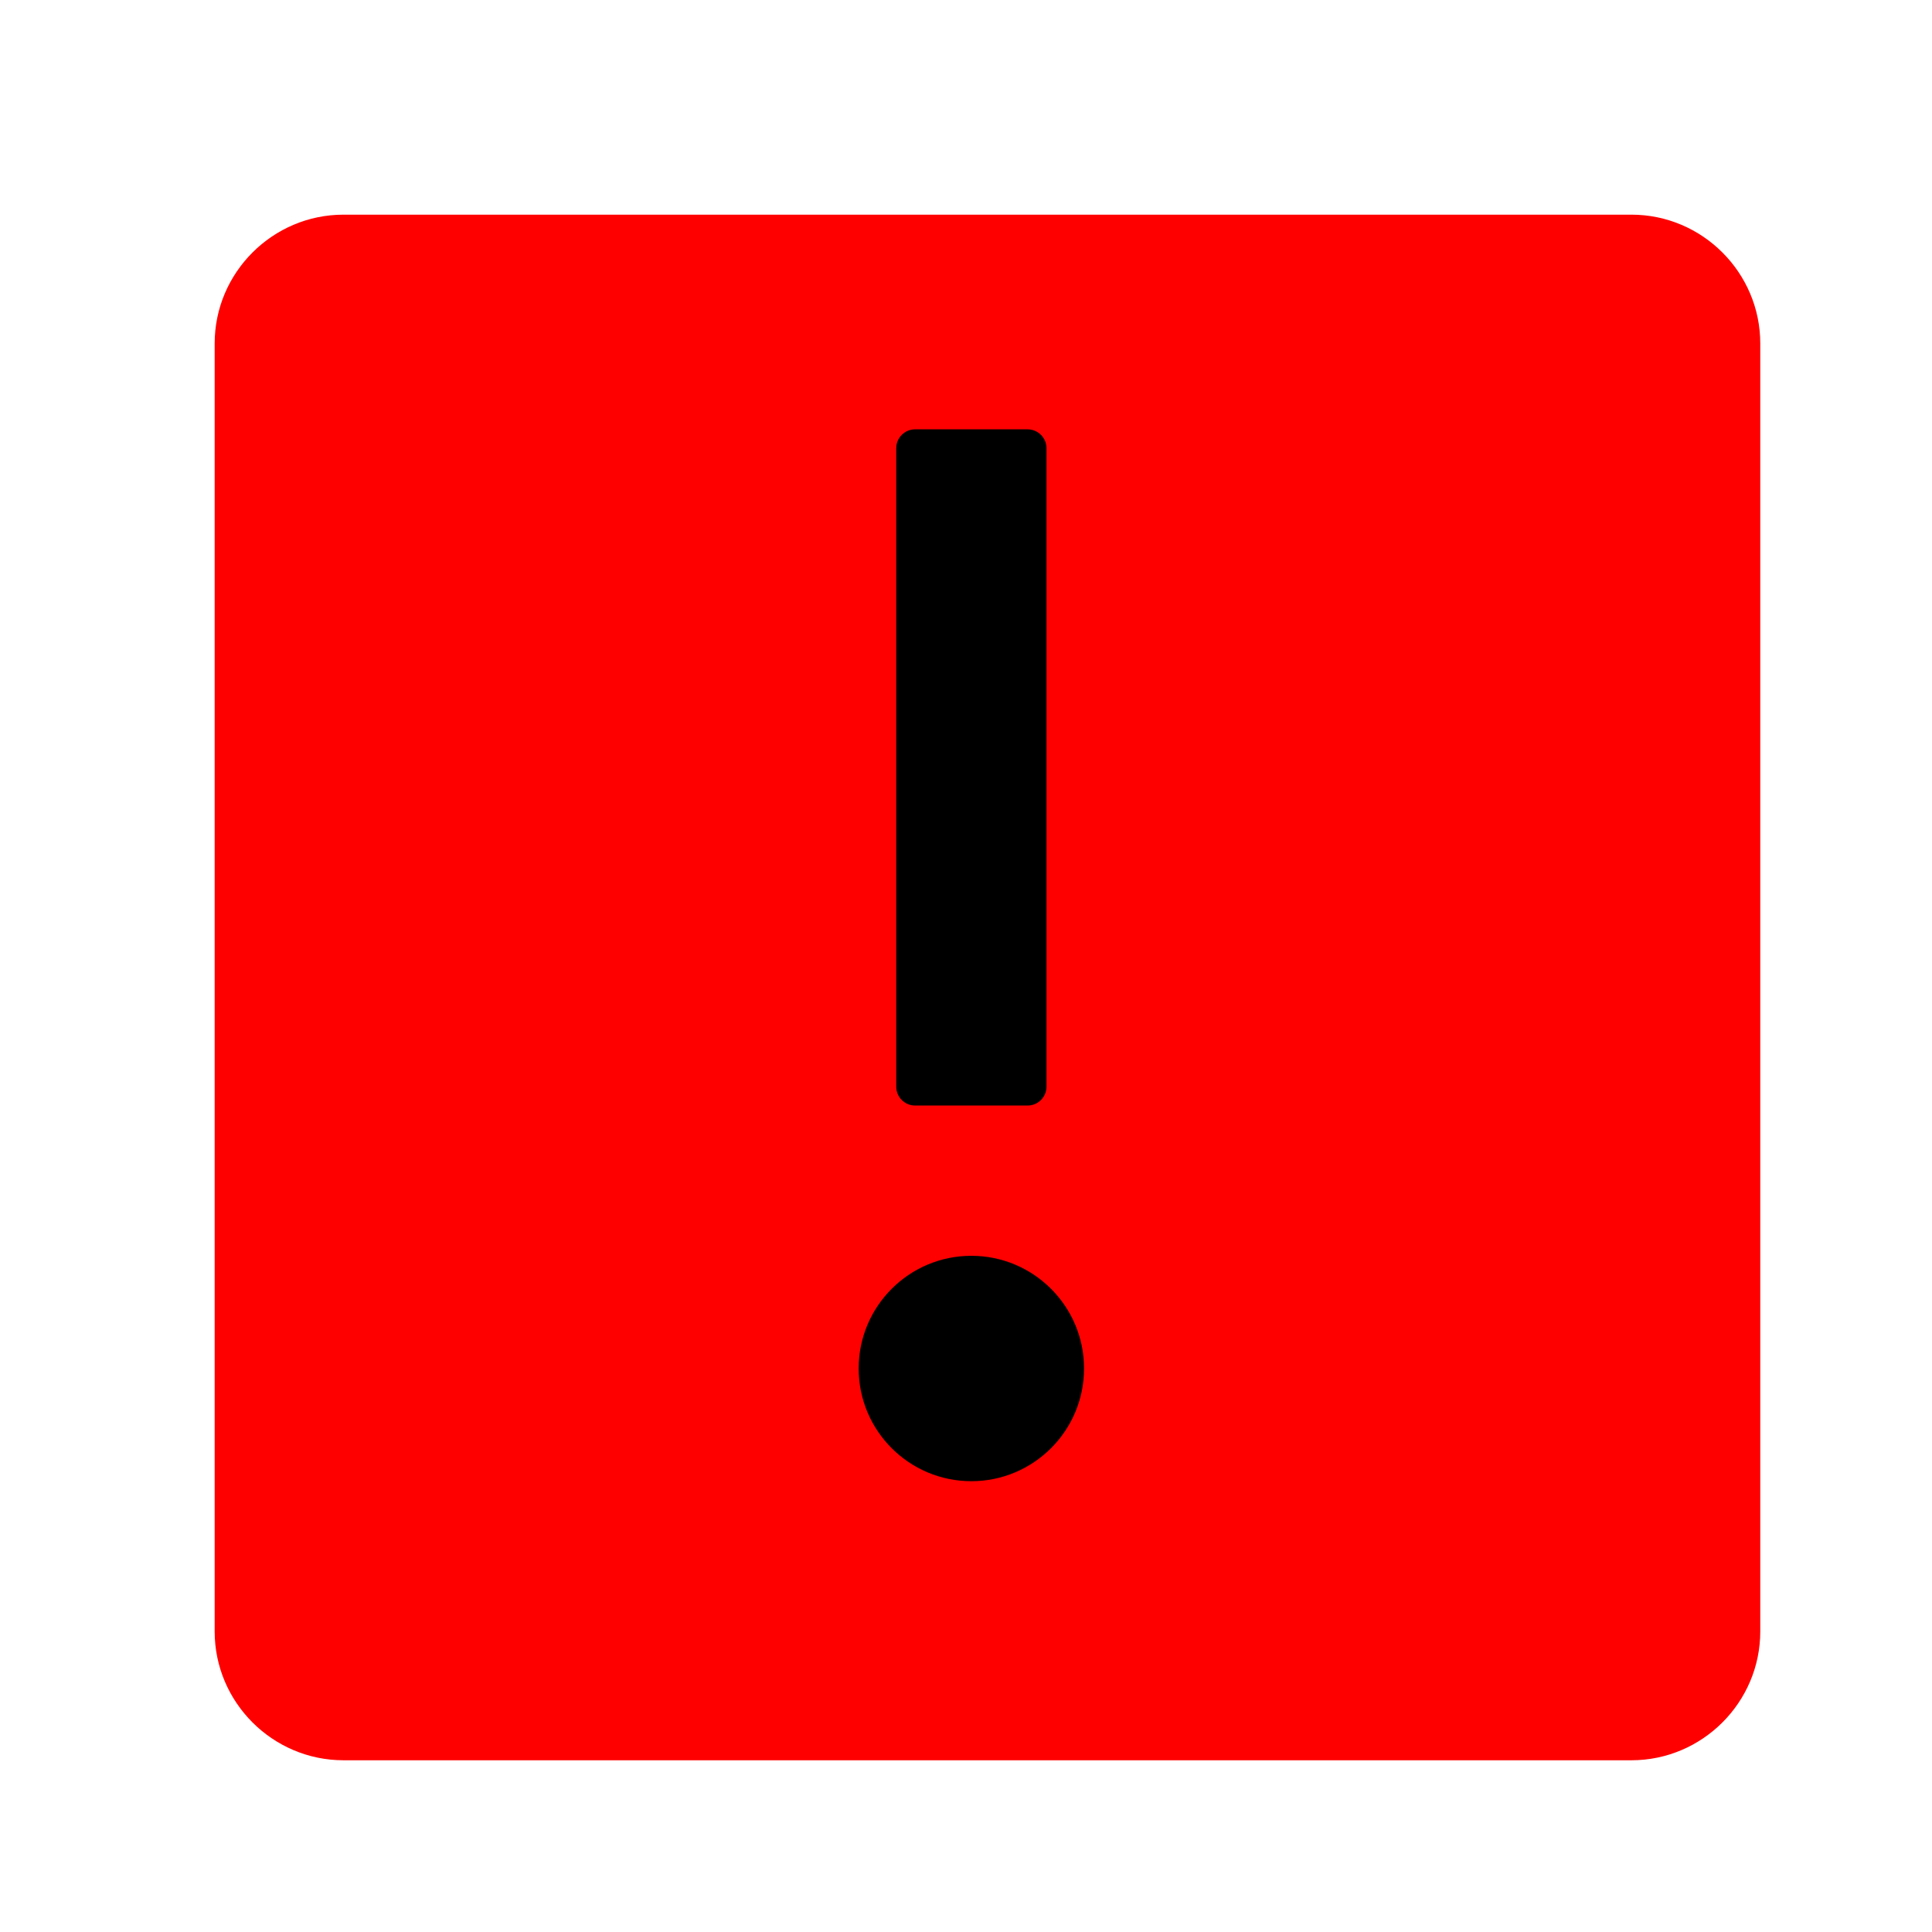 <?xml version="1.0" encoding="UTF-8"?>
<svg width="18px" height="18px" viewBox="0 0 18 18" version="1.1" xmlns="http://www.w3.org/2000/svg" xmlns:xlink="http://www.w3.org/1999/xlink">
    <title>编组 12备份</title>
    <defs>
        <filter color-interpolation-filters="auto" id="filter-1">
            <feColorMatrix in="SourceGraphic" type="matrix" values="0 0 0 0 1 0 0 0 0 1 0 0 0 0 1 0 0 0 1 0"></feColorMatrix>
        </filter>
    </defs>
    <g id="页面-1" stroke="none" stroke-width="1" fill="none" fill-rule="evenodd">
        <g id="发布原创音乐" transform="translate(-598, -657)">
            <g id="编组-12备份" transform="translate(598, 657)">
                <rect id="矩形" fill="#000000" fill-rule="nonzero" opacity="0" x="0" y="0" width="18" height="18"></rect>
                <path d="M15.2,2 L3.2,2 C2.54,2 2,2.54 2,3.2 L2,15.2 C2,15.86 2.54,16.4 3.2,16.4 L15.2,16.4 C15.86,16.4 16.4,15.86 16.4,15.2 L16.4,3.2 C16.4,2.54 15.86,2 15.2,2 Z" id="路径" fill="#FF0000" fill-rule="nonzero"></path>
                <g filter="url(#filter-1)" id="编组-11">
                    <g transform="translate(8, 4)">
                        <path d="M0,8.75 C0,9.33 0.47,9.8 1.05,9.8 C1.63,9.8 2.1,9.33 2.1,8.75 C2.1,8.17 1.63,7.7 1.05,7.7 C0.47,7.7 0,8.17 0,8.75 Z" id="路径" fill="#000000" fill-rule="nonzero"></path>
                        <path d="M0.525,6.3 L1.575,6.3 C1.671,6.3 1.75,6.221 1.75,6.125 L1.75,0.175 C1.75,0.079 1.671,0 1.575,0 L0.525,0 C0.429,0 0.35,0.079 0.35,0.175 L0.35,6.125 C0.35,6.221 0.429,6.3 0.525,6.3 Z" id="路径" fill="#000000" fill-rule="nonzero"></path>
                    </g>
                </g>
            </g>
        </g>
    </g>
</svg>